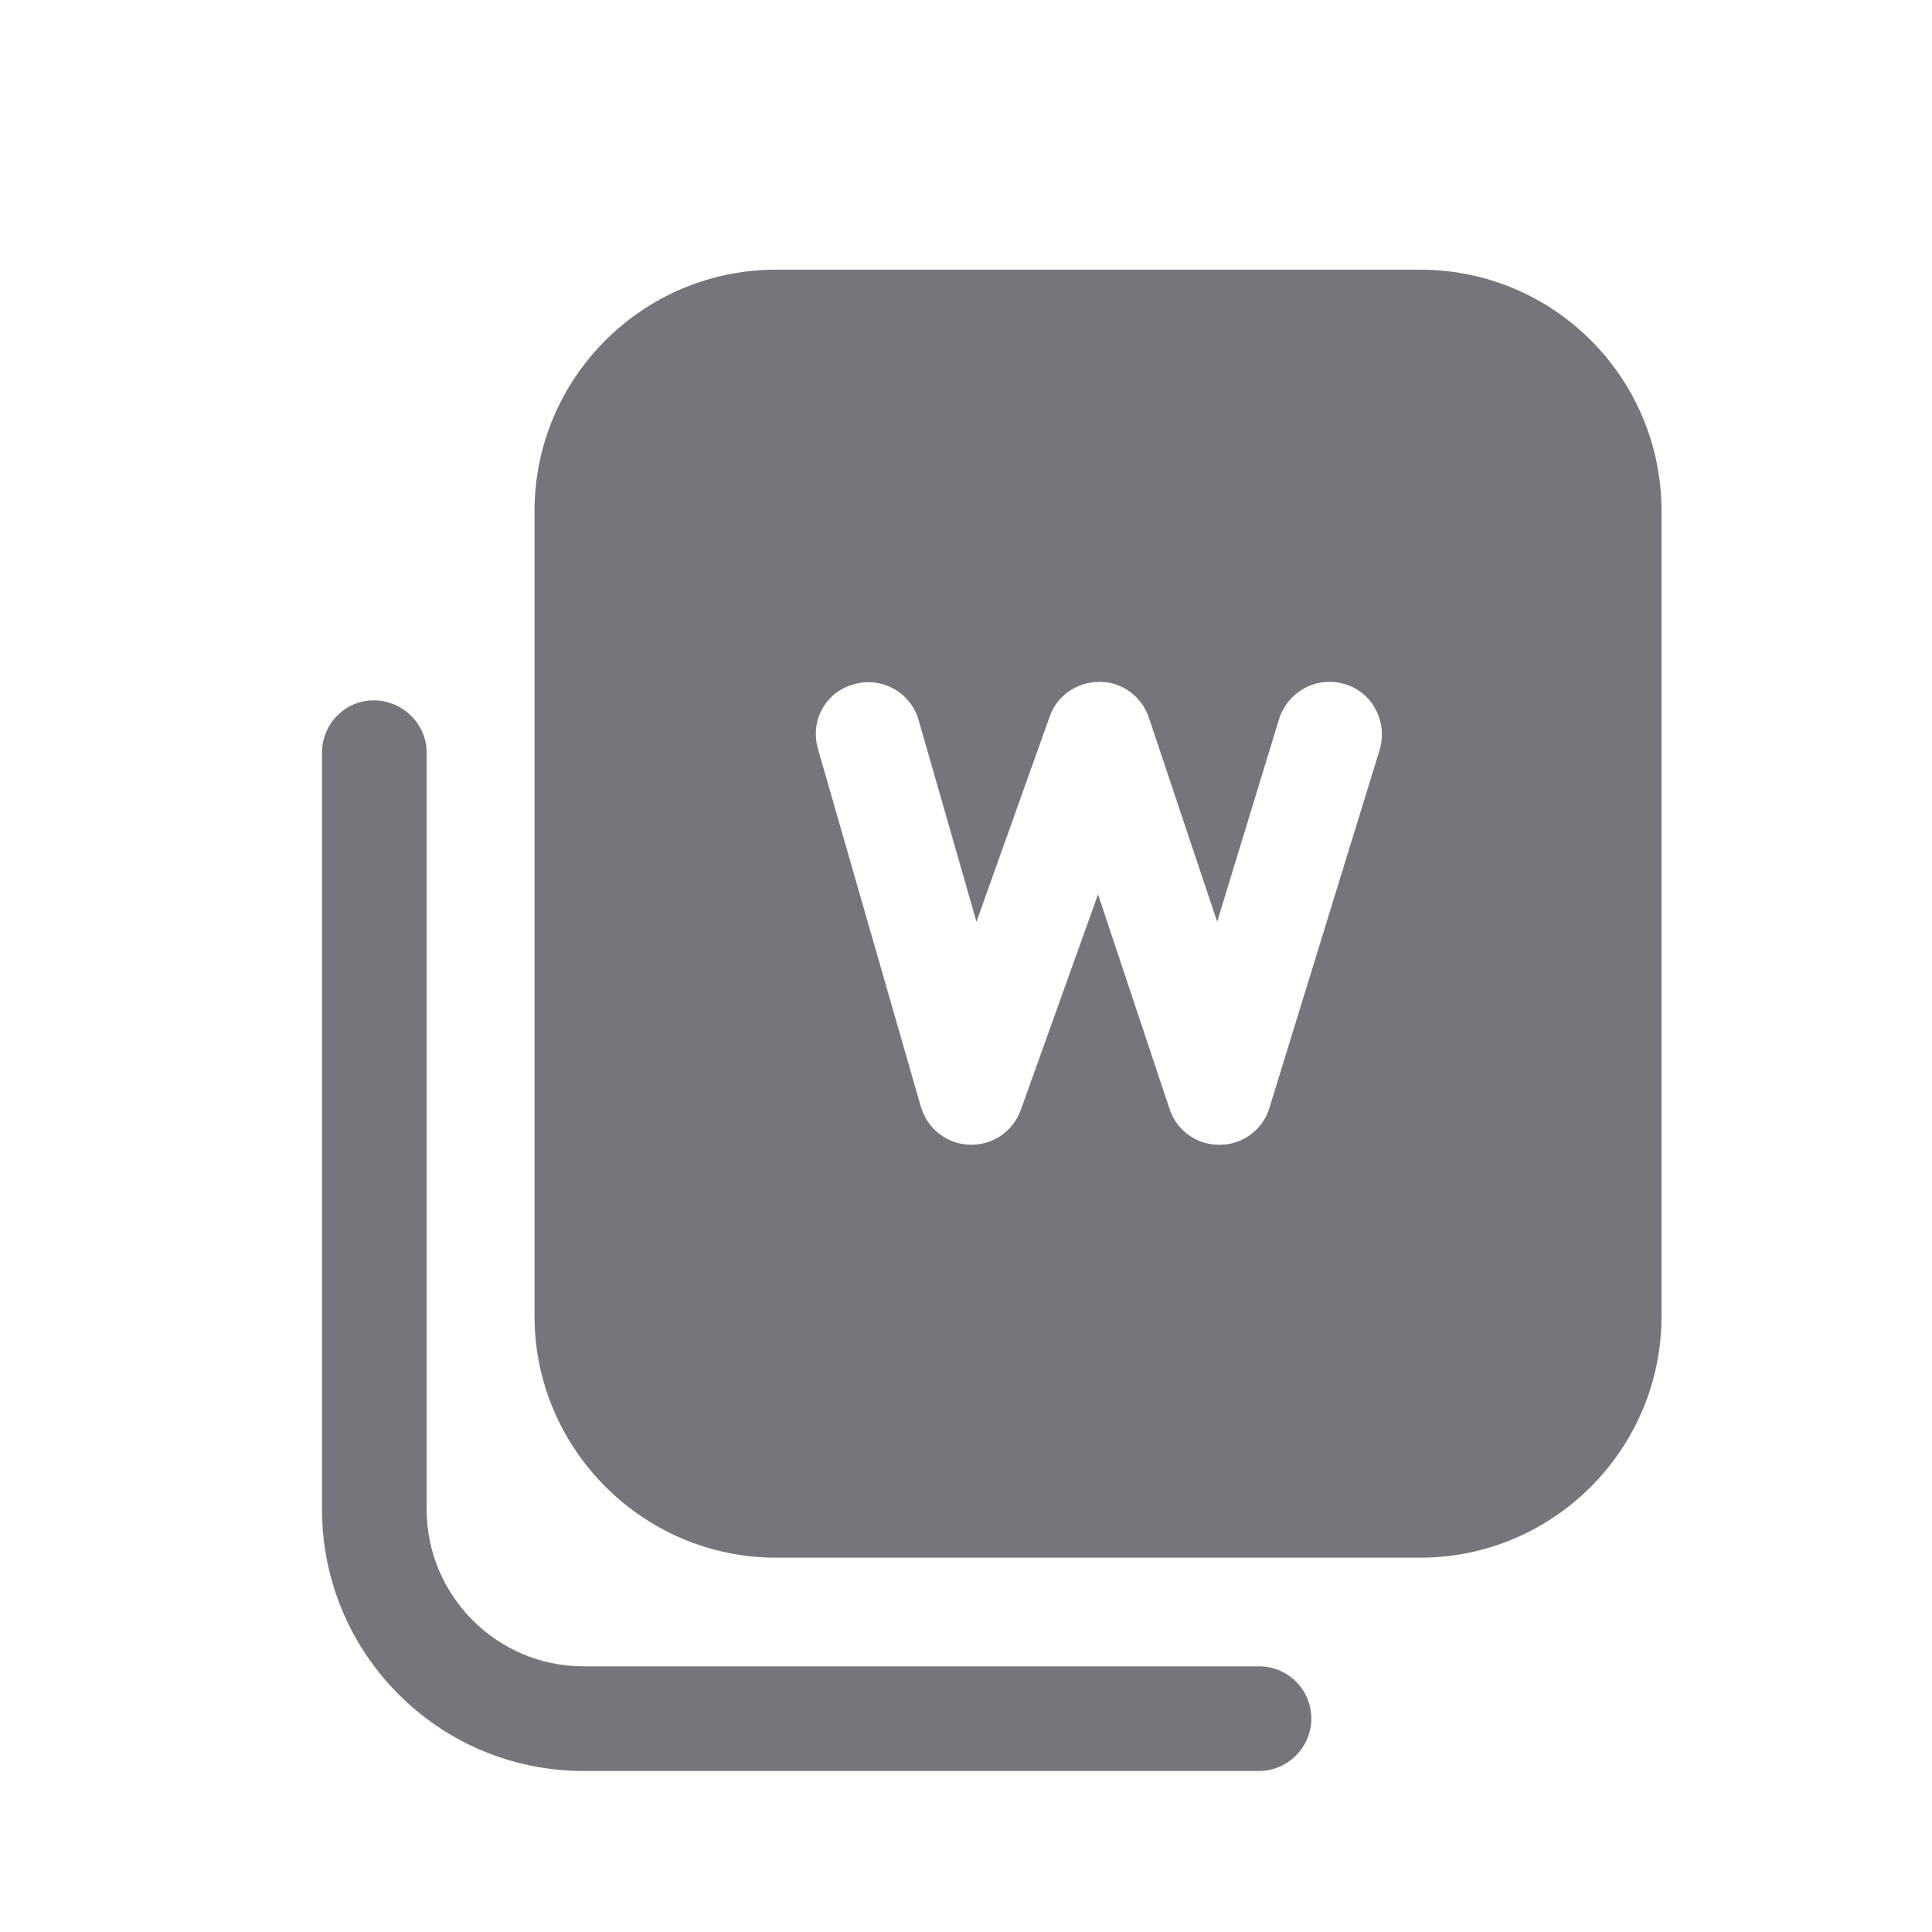 <svg width="24" height="24" viewBox="0 0 24 24" fill="none" xmlns="http://www.w3.org/2000/svg" xmlns:xlink="http://www.w3.org/1999/xlink">
	<desc>
			Created with Pixso.
	</desc>
	<defs>
		<clipPath id="clip17_629">
			<rect id="Solid / File Word Solid" width="24" height="24" fill="white" fill-opacity="0"/>
		</clipPath>
	</defs>
	<g >
		<path id="Shape" d="M17.64 3.35C19.3 3.35 20.64 4.69 20.64 6.35L20.64 16.35C20.64 18 19.3 19.35 17.64 19.35L9.64 19.35C7.99 19.35 6.64 18 6.64 16.35L6.64 6.35C6.64 4.69 7.99 3.35 9.64 3.35L17.64 3.35ZM16.71 8.5C17.05 8.6 17.24 8.97 17.14 9.31L15.77 13.76C15.69 14.03 15.44 14.22 15.16 14.22C14.88 14.23 14.62 14.05 14.53 13.78L13.64 11.11L12.68 13.79C12.58 14.06 12.33 14.23 12.04 14.22C11.76 14.21 11.52 14.02 11.44 13.75L10.16 9.3C10.06 8.95 10.26 8.59 10.61 8.5C10.95 8.4 11.31 8.6 11.41 8.94L12.13 11.45L13.04 8.9C13.13 8.64 13.38 8.47 13.66 8.47C13.94 8.47 14.18 8.65 14.27 8.91L15.12 11.45L15.89 8.93C16 8.59 16.36 8.39 16.71 8.5ZM4 9.35C4 8.99 4.29 8.7 4.64 8.7C5 8.7 5.3 8.99 5.3 9.35L5.3 18.75C5.3 19.82 6.17 20.7 7.25 20.7L15.64 20.7C16 20.7 16.29 20.99 16.29 21.35C16.29 21.7 16 22 15.64 22L7.25 22C5.45 22 4 20.54 4 18.75L4 9.35Z" fill="#74767B" fill-opacity="1" fill-rule="evenodd"/>
	</g>
</svg>
